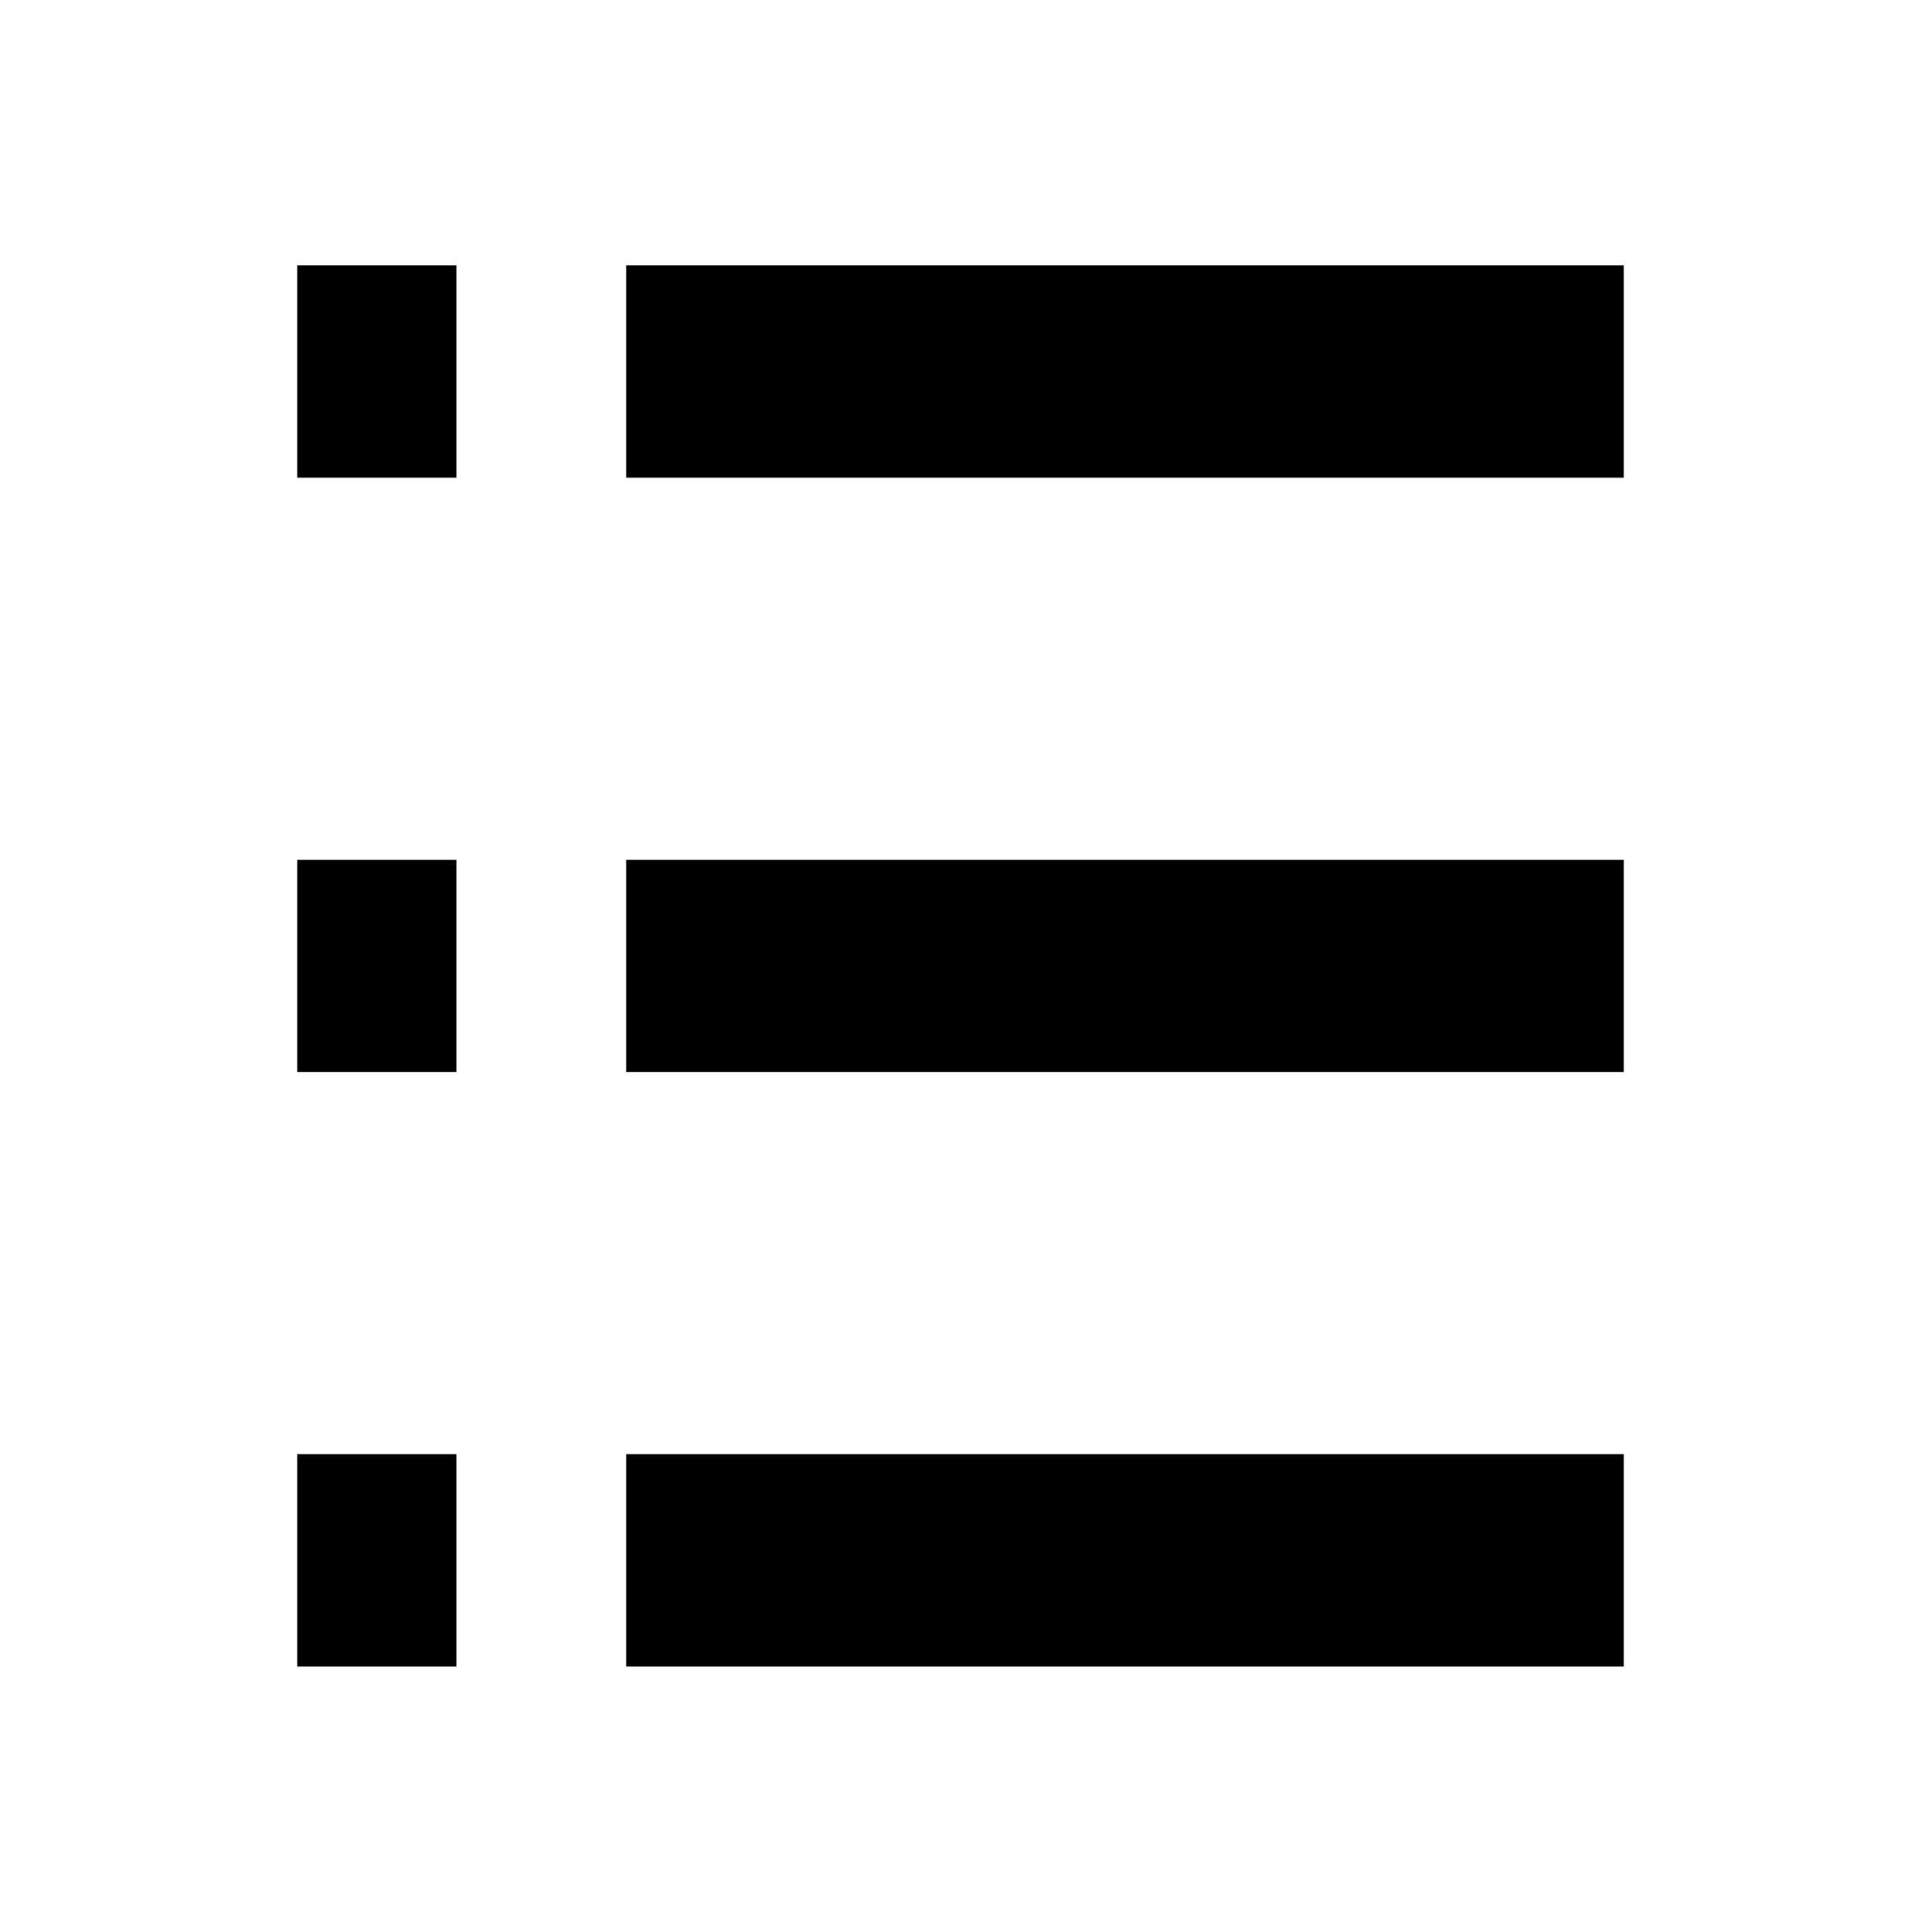 <?xml version="1.0" encoding="utf-8"?>
<!-- Generator: Adobe Illustrator 21.0.2, SVG Export Plug-In . SVG Version: 6.00 Build 0)  -->
<svg version="1.1" id="圖層_1" xmlns="http://www.w3.org/2000/svg" xmlns:xlink="http://www.w3.org/1999/xlink" x="0px" y="0px"
	 viewBox="0 0 18.1 18.2" style="enable-background:new 0 0 18.1 18.2;" xml:space="preserve">
<style type="text/css">
	.st0{fill:none;stroke:#000000;stroke-width:2;}
</style>
<g id="Group_218" transform="translate(28 1622.5)">
	<line id="Line_34" class="st0" x1="-22.1" y1="-1619" x2="-12.7" y2="-1619"/>
	<line id="Line_35" class="st0" x1="-25.2" y1="-1619" x2="-23.7" y2="-1619"/>
	<line id="Line_36" class="st0" x1="-22.1" y1="-1607.8" x2="-12.7" y2="-1607.8"/>
	<line id="Line_37" class="st0" x1="-25.2" y1="-1607.8" x2="-23.7" y2="-1607.8"/>
	<line id="Line_38" class="st0" x1="-22.1" y1="-1613.4" x2="-12.7" y2="-1613.4"/>
	<line id="Line_39" class="st0" x1="-25.2" y1="-1613.4" x2="-23.7" y2="-1613.4"/>
</g>
</svg>
